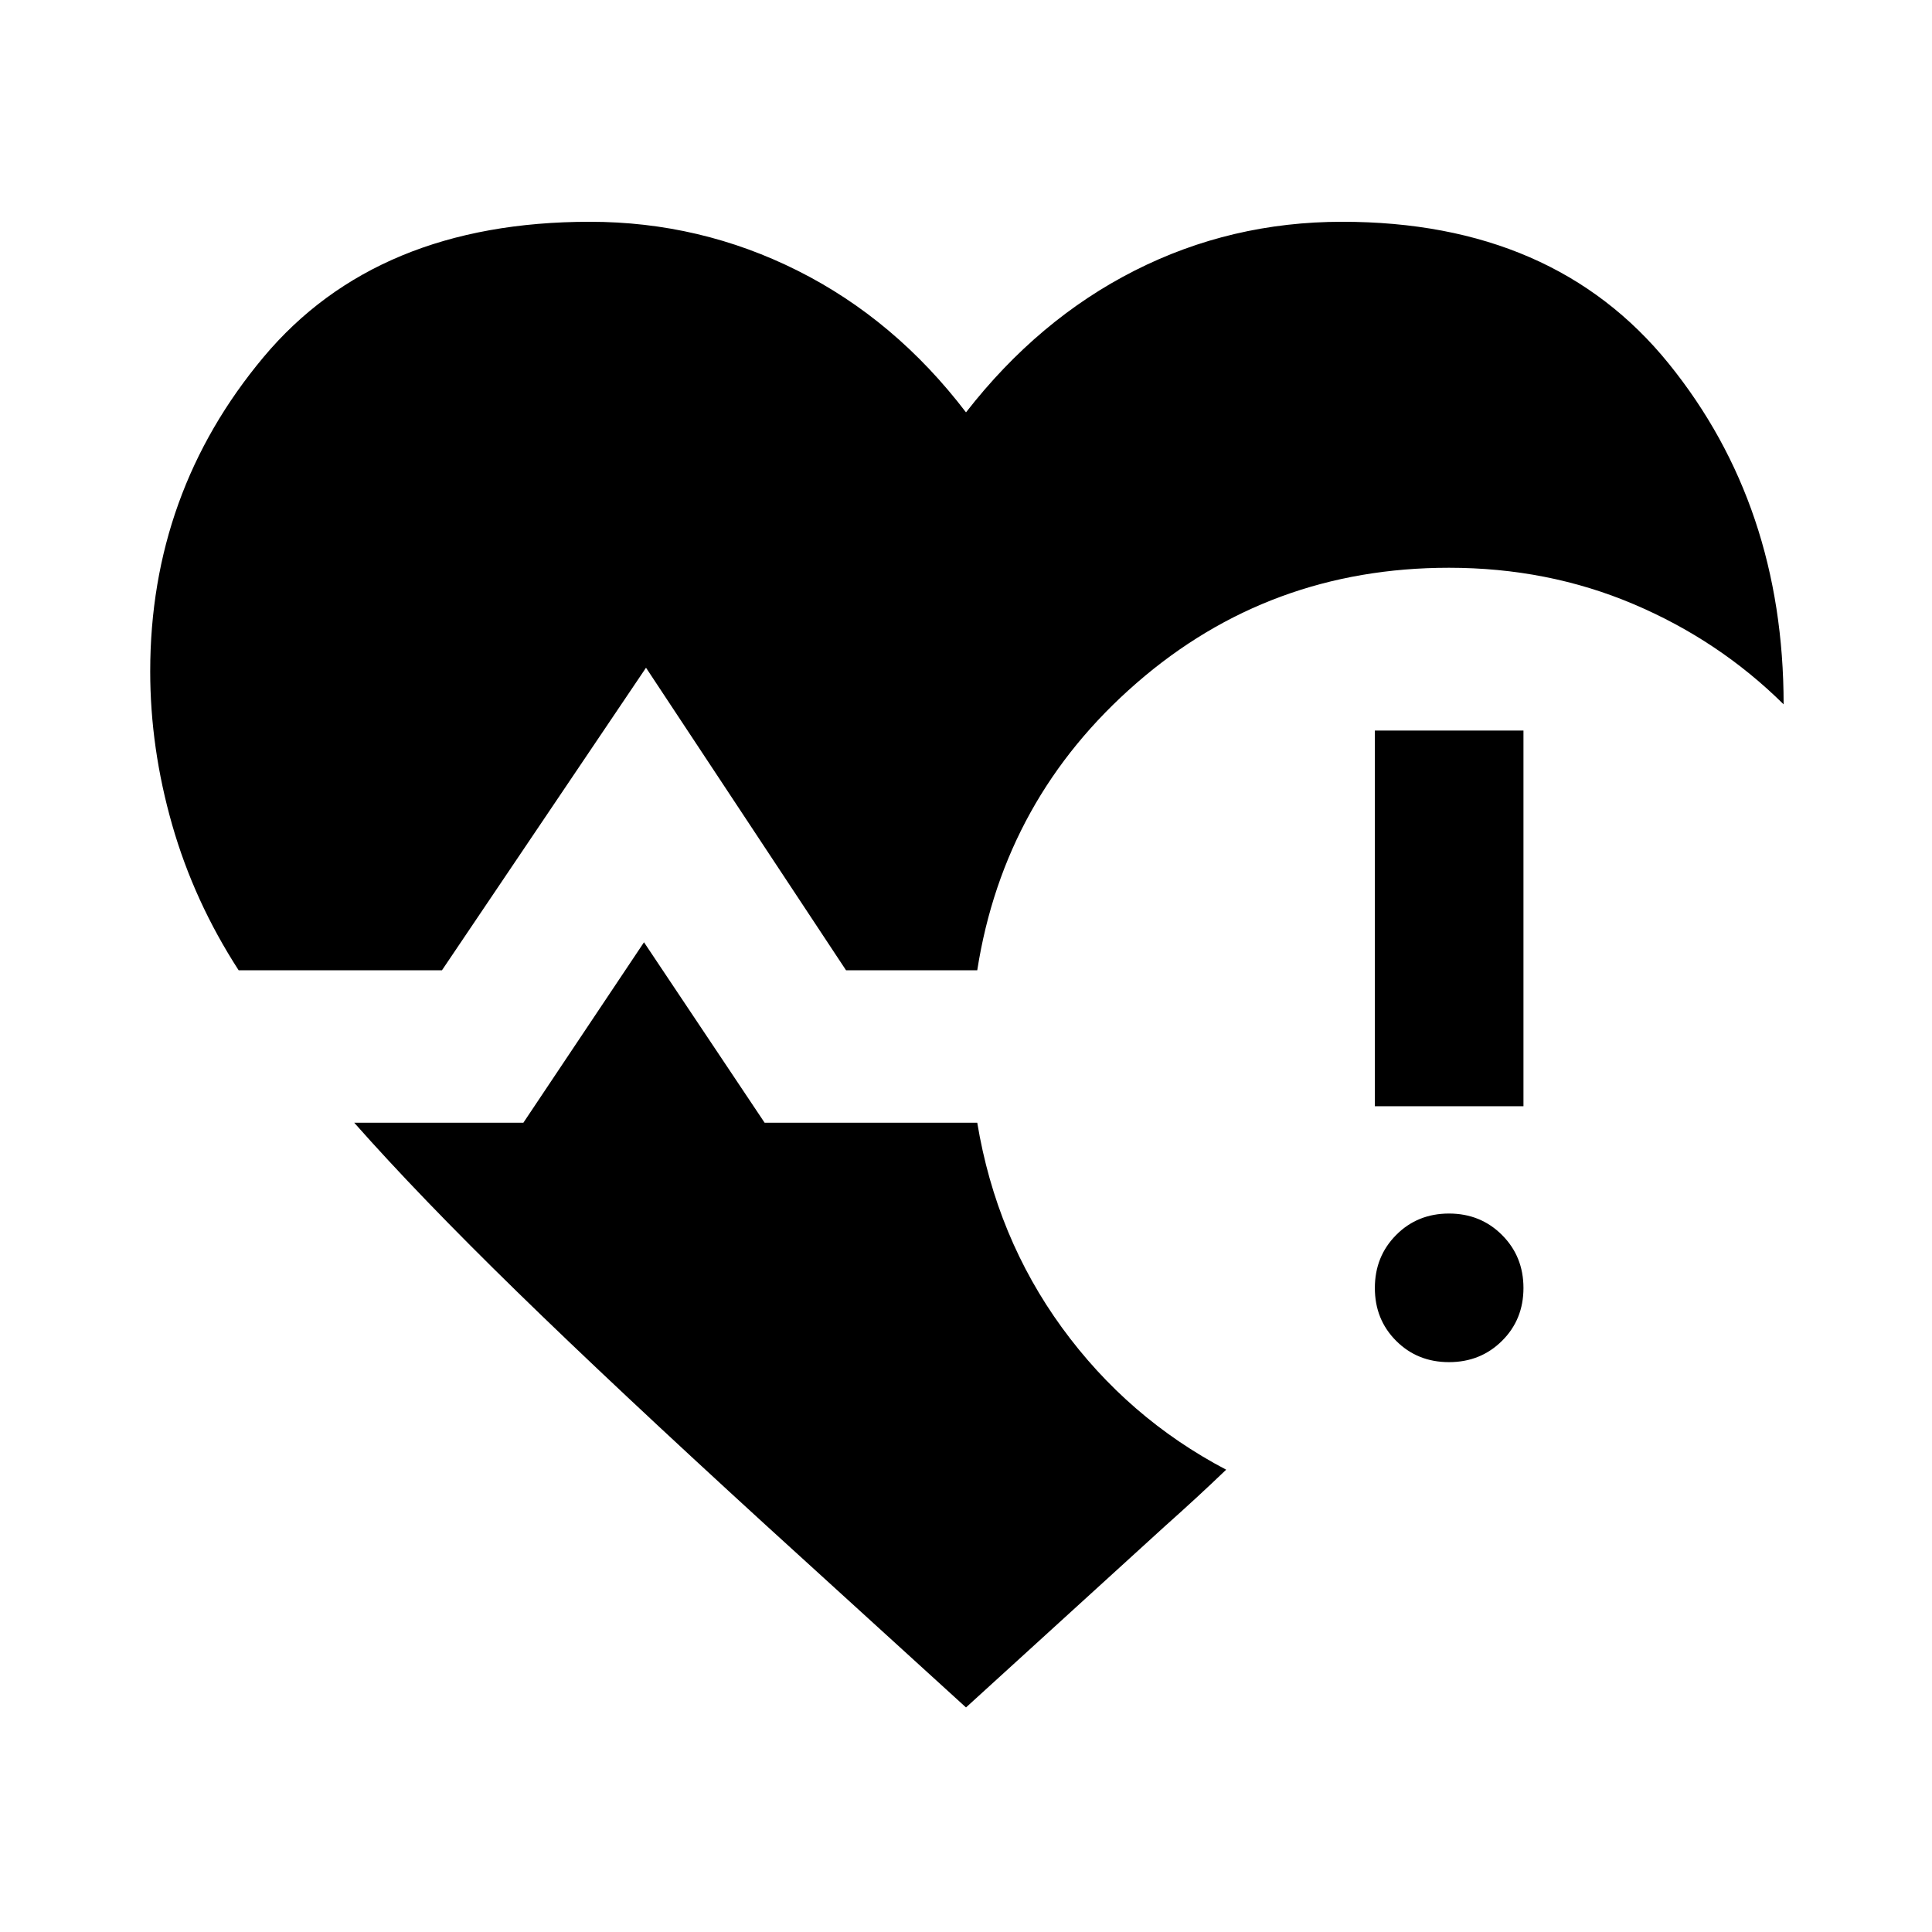 <svg xmlns="http://www.w3.org/2000/svg" height="40" viewBox="0 -960 960 960" width="40"><path d="M118.58-477.88q-22.14-34.2-33.04-72.3-10.9-38.1-10.9-76.23 0-88.76 56.26-156.08 56.27-67.31 162.19-67.31 54.84 0 103.3 24.32 48.47 24.32 83.61 70.38 35.89-46.14 83.77-70.42 47.88-24.28 103.14-24.28 105.26 0 162.31 70.52 57.05 70.53 57.05 169.27-32.13-31.82-74.67-49.84-42.54-18.03-91.6-18.03-89.38 0-155.22 57.26-65.84 57.27-79.19 142.74h-65.2L321-628.21 219.61-477.88H118.58ZM480-111.58l-99.33-90.46q-75.46-68.98-123.85-116.22-48.4-47.23-80.81-83.86h84.05L320-491.79l59.94 89.67h105.65q9.45 56.94 42.11 101.83 32.67 44.89 81.58 70.57-7.37 7.06-14.79 13.91-7.42 6.84-15.7 14.22L480-111.58Zm203.16-298.75V-597H757v186.67h-73.84ZM720-283.16q-15.69 0-26.26-10.58-10.58-10.57-10.58-26.26 0-15.69 10.58-26.34Q704.31-357 720-357q15.69 0 26.34 10.66Q757-335.69 757-320t-10.66 26.26q-10.65 10.58-26.34 10.58Z"/></svg>